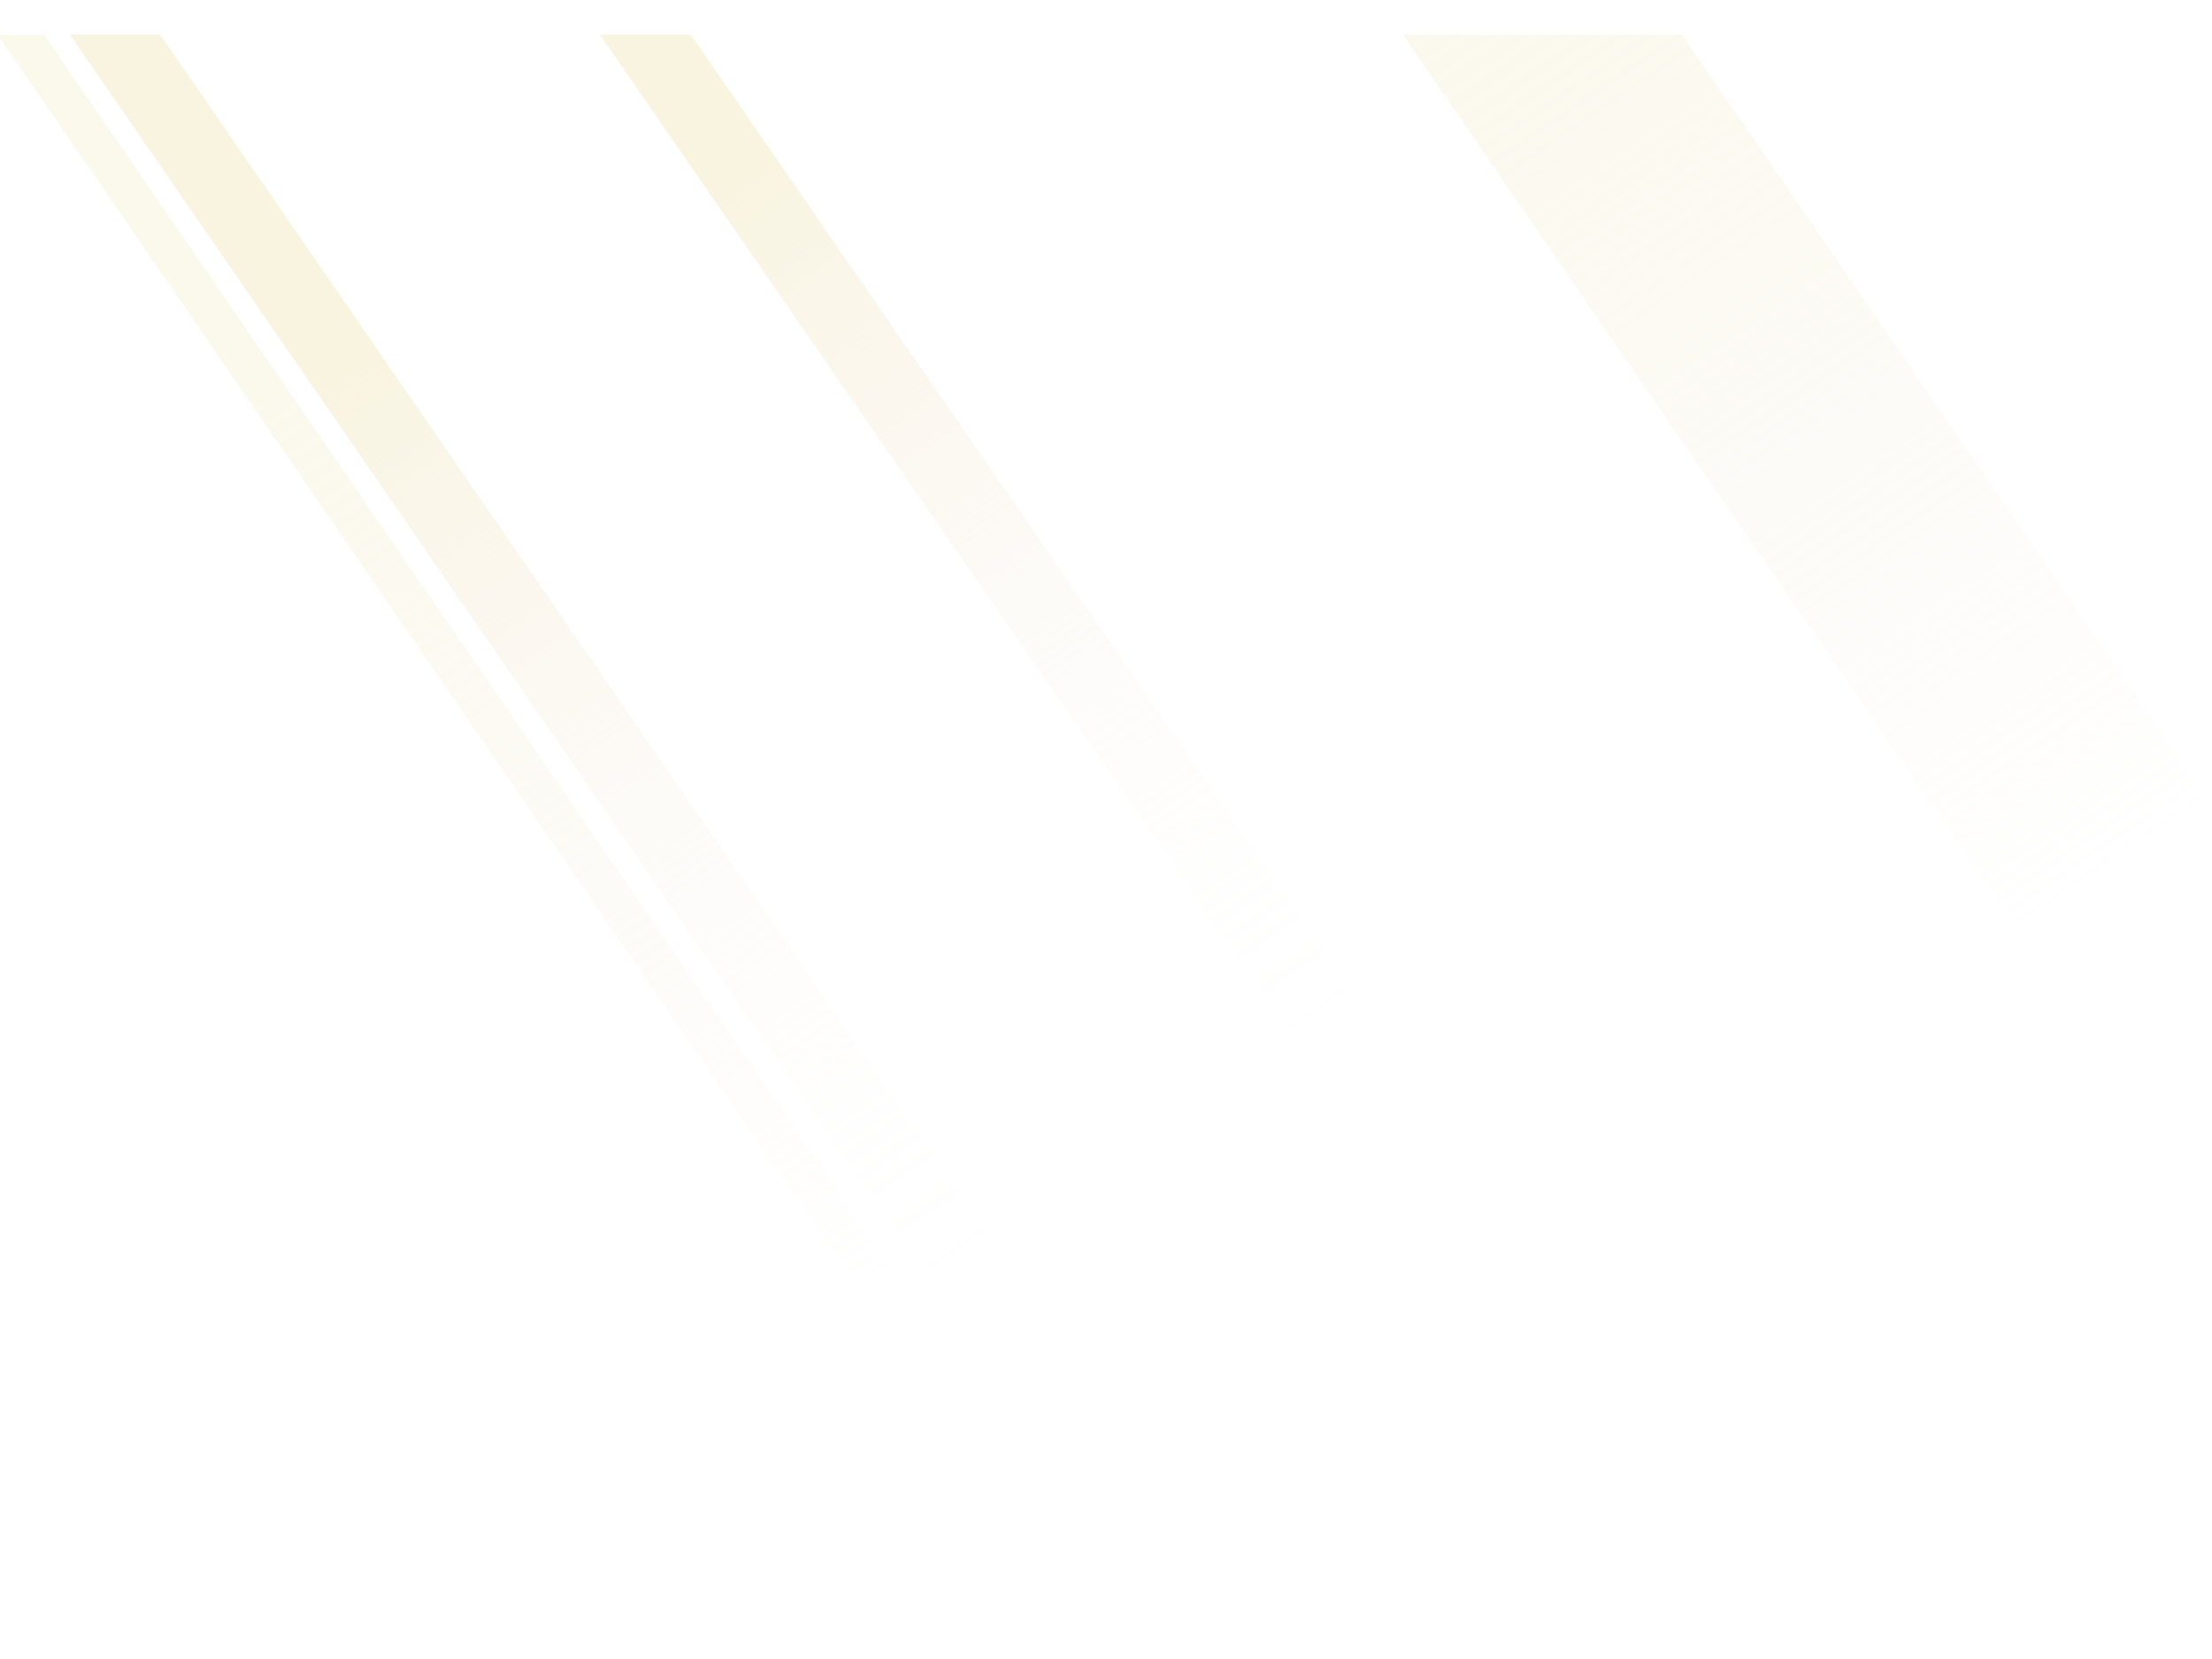 <svg id="Layer_1" data-name="Layer 1" xmlns="http://www.w3.org/2000/svg" xmlns:xlink="http://www.w3.org/1999/xlink" viewBox="0 0 1024 768"><defs><style>.cls-1,.cls-4{opacity:0.5;}.cls-1{fill:url(#linear-gradient);}.cls-2,.cls-3{opacity:0.3;}.cls-2{fill:url(#linear-gradient-2);}.cls-3{fill:url(#linear-gradient-3);}.cls-4{fill:url(#linear-gradient-4);}</style><linearGradient id="linear-gradient" x1="447.4" y1="588.1" x2="15.4" y2="-39.9" gradientUnits="userSpaceOnUse"><stop offset="0" stop-color="#f2dfd0" stop-opacity="0"/><stop offset="0.07" stop-color="#f2dfd0" stop-opacity="0.02"/><stop offset="0.16" stop-color="#f2e0cf" stop-opacity="0.08"/><stop offset="0.25" stop-color="#f2e1cd" stop-opacity="0.18"/><stop offset="0.35" stop-color="#f2e2cb" stop-opacity="0.31"/><stop offset="0.45" stop-color="#f2e4c9" stop-opacity="0.49"/><stop offset="0.55" stop-color="#f2e6c5" stop-opacity="0.71"/><stop offset="0.65" stop-color="#f2e9c2" stop-opacity="0.96"/><stop offset="0.67" stop-color="#f2e9c1"/></linearGradient><linearGradient id="linear-gradient-2" x1="408.78" y1="596.91" x2="-14.2" y2="-18.05" gradientUnits="userSpaceOnUse"><stop offset="0" stop-color="#f2dfd0" stop-opacity="0"/><stop offset="0.2" stop-color="#f2e2cb" stop-opacity="0.33"/><stop offset="0.43" stop-color="#f2e6c6" stop-opacity="0.69"/><stop offset="0.59" stop-color="#f2e8c2" stop-opacity="0.91"/><stop offset="0.67" stop-color="#f2e9c1"/></linearGradient><linearGradient id="linear-gradient-3" x1="981.09" y1="406.3" x2="543.09" y2="-235.7" xlink:href="#linear-gradient-2"/><linearGradient id="linear-gradient-4" x1="615.18" y1="475.61" x2="209.18" y2="-118.39" xlink:href="#linear-gradient"/></defs><title>ray2</title><polygon class="cls-1" points="502.18 697.13 530.54 677.65 74.13 16 32.33 16 502.18 697.13"/><polygon class="cls-2" points="0 17.62 450.7 674.06 465.3 664.04 20.38 16 0 16 0 17.62"/><polygon class="cls-3" points="1024 561.6 1024 373.34 778.66 16 649.4 16 1024 561.6"/><polygon class="cls-4" points="727.85 667.59 756.38 648 319.72 16 277.66 16 727.85 667.59"/></svg>